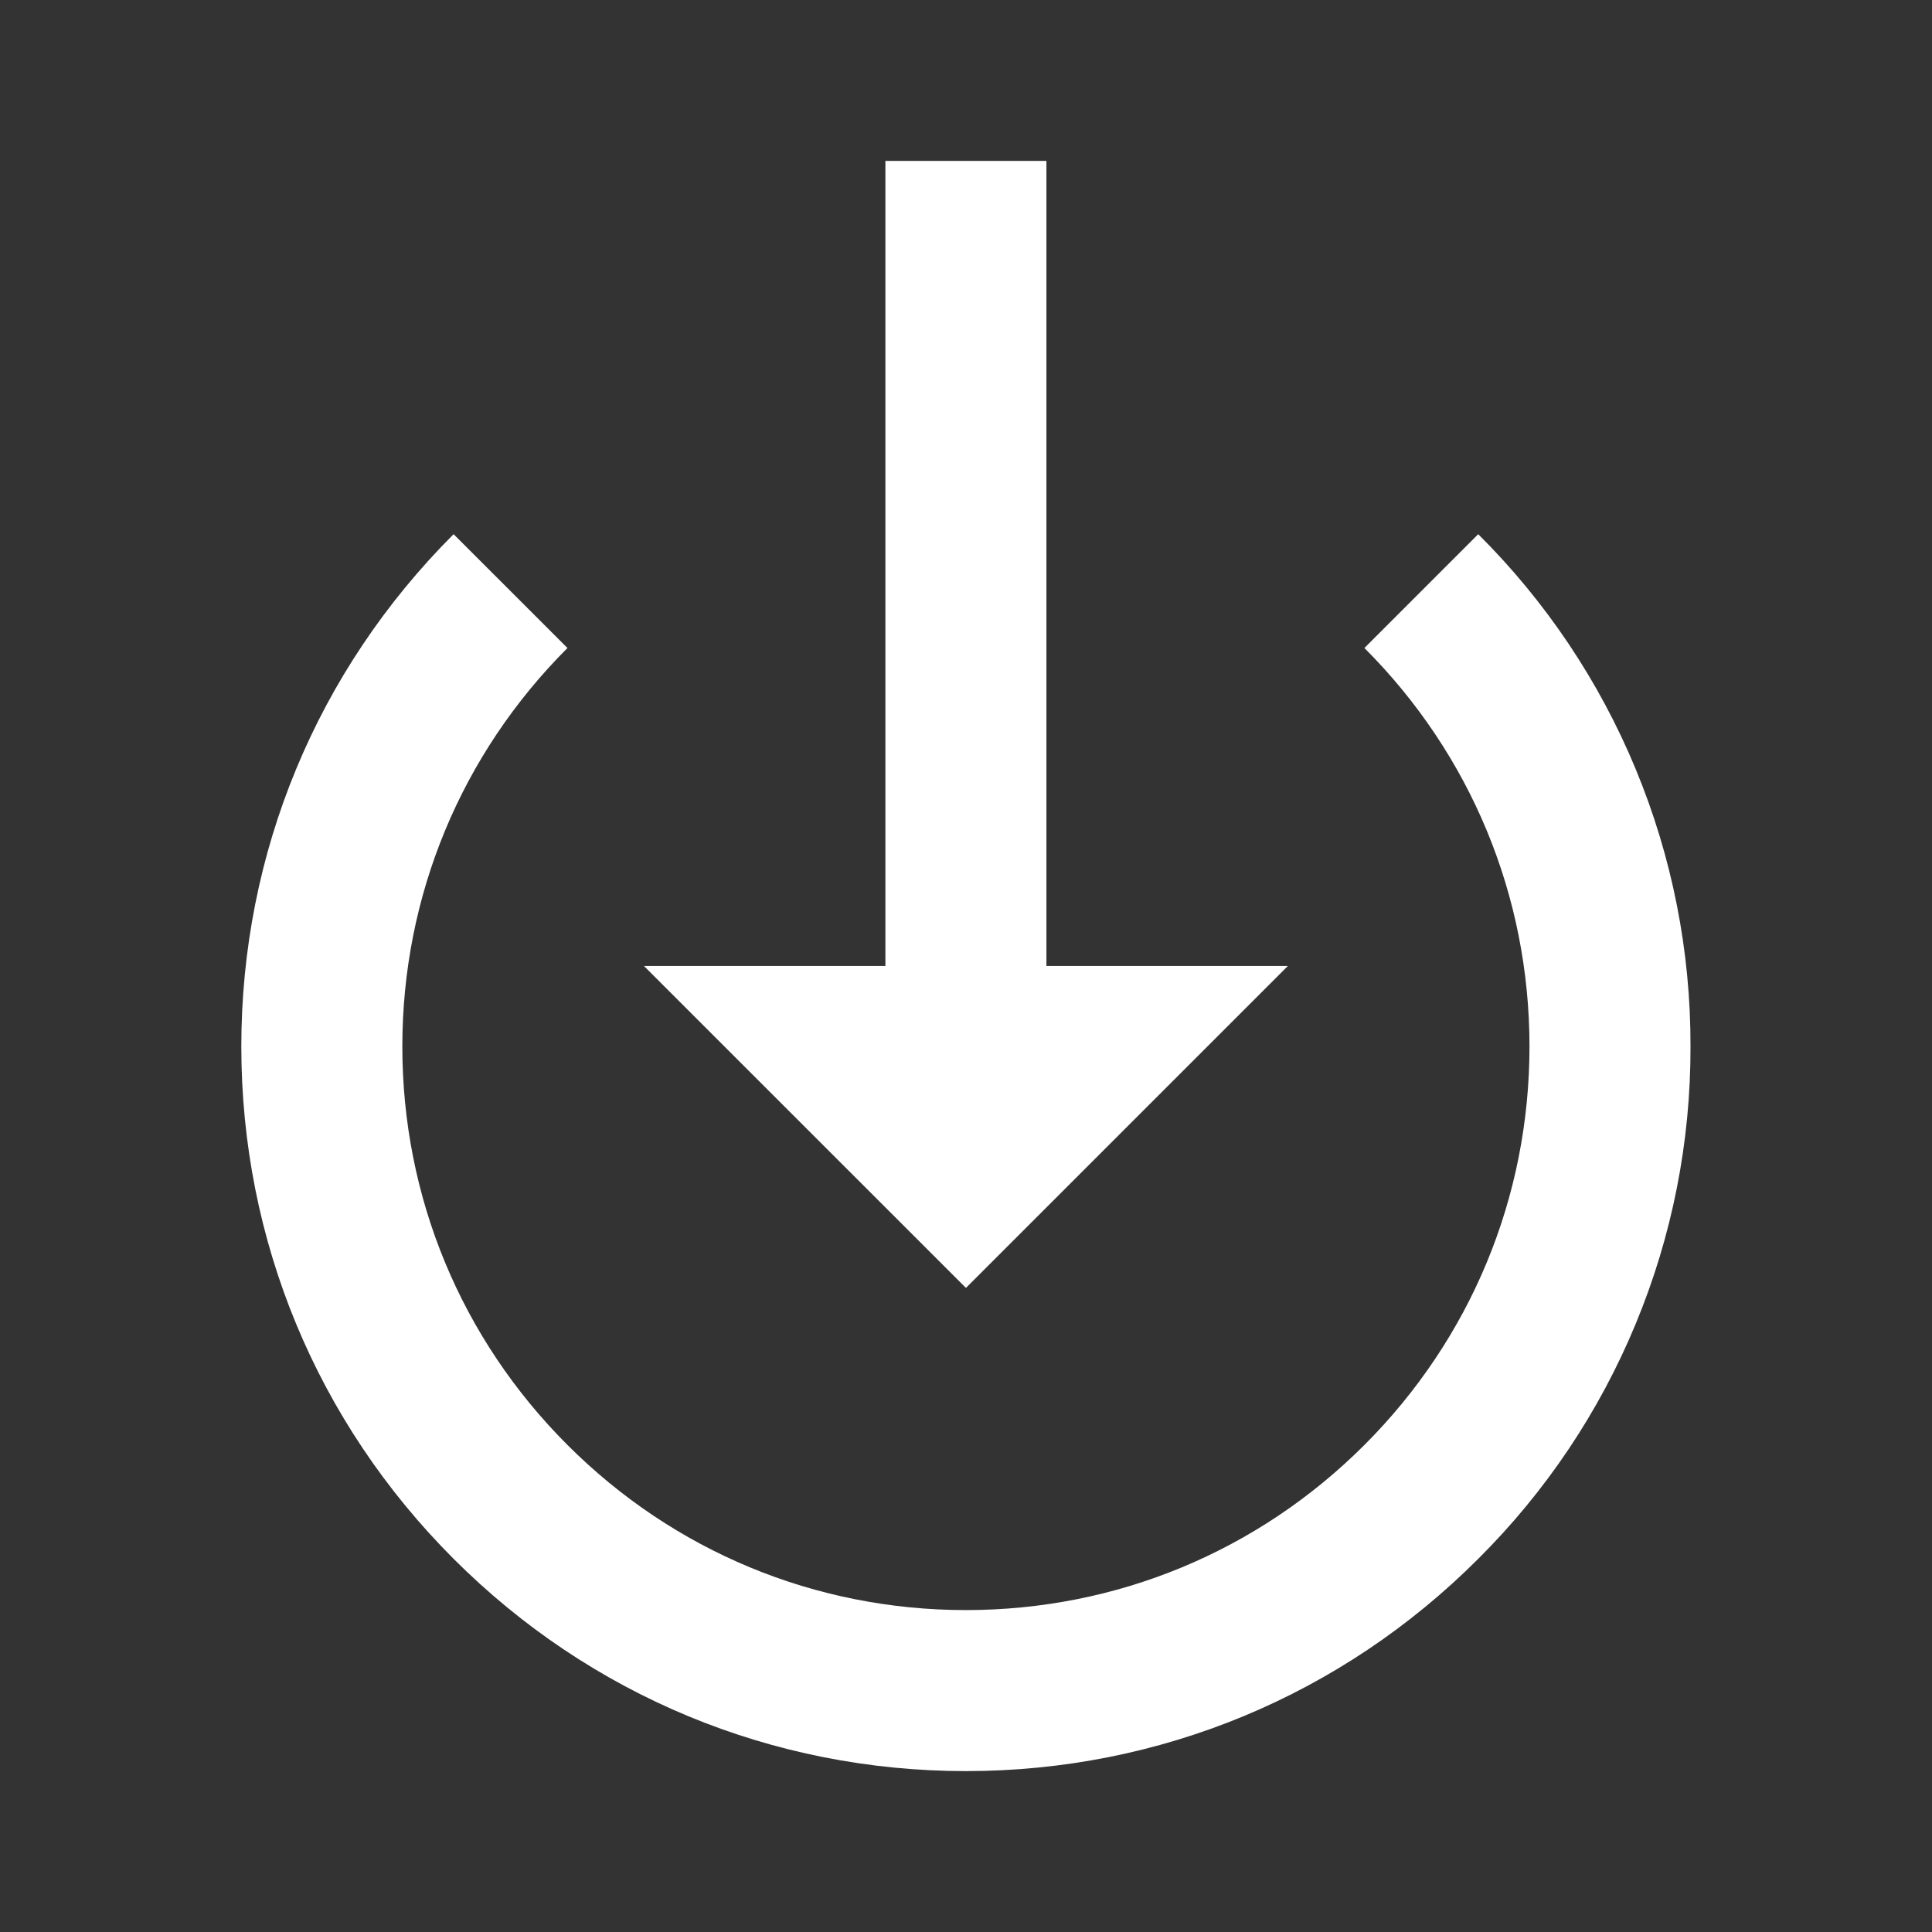 <svg width="32" height="32" viewBox="0 0 32 32" fill="none" xmlns="http://www.w3.org/2000/svg">
<rect x="0" y="0" width="32" height="32" fill="#333333" stroke="none"/>
<path d="M10.665 15.999L15.999 21.332L21.332 15.999L17.332 15.999L17.332 2.665L14.665 2.665L14.665 15.999L10.665 15.999Z" fill="white"/>
<path d="M28 17.333C28.004 15.757 27.696 14.195 27.092 12.738C26.489 11.282 25.602 9.959 24.484 8.848L22.599 10.733C24.361 12.496 25.333 14.84 25.333 17.333C25.333 19.827 24.361 22.171 22.599 23.933C20.836 25.696 18.492 26.668 15.999 26.668C13.505 26.668 11.161 25.696 9.399 23.933C7.636 22.171 6.664 19.827 6.664 17.333C6.664 14.84 7.636 12.496 9.399 10.733L7.513 8.848C5.247 11.113 3.997 14.127 3.997 17.333C3.997 20.54 5.247 23.553 7.513 25.819C9.779 28.085 12.792 29.335 15.999 29.335C19.205 29.335 22.219 28.085 24.484 25.819C25.602 24.707 26.489 23.385 27.092 21.928C27.696 20.472 28.004 18.91 28 17.333Z" fill="white"/>
</svg>
